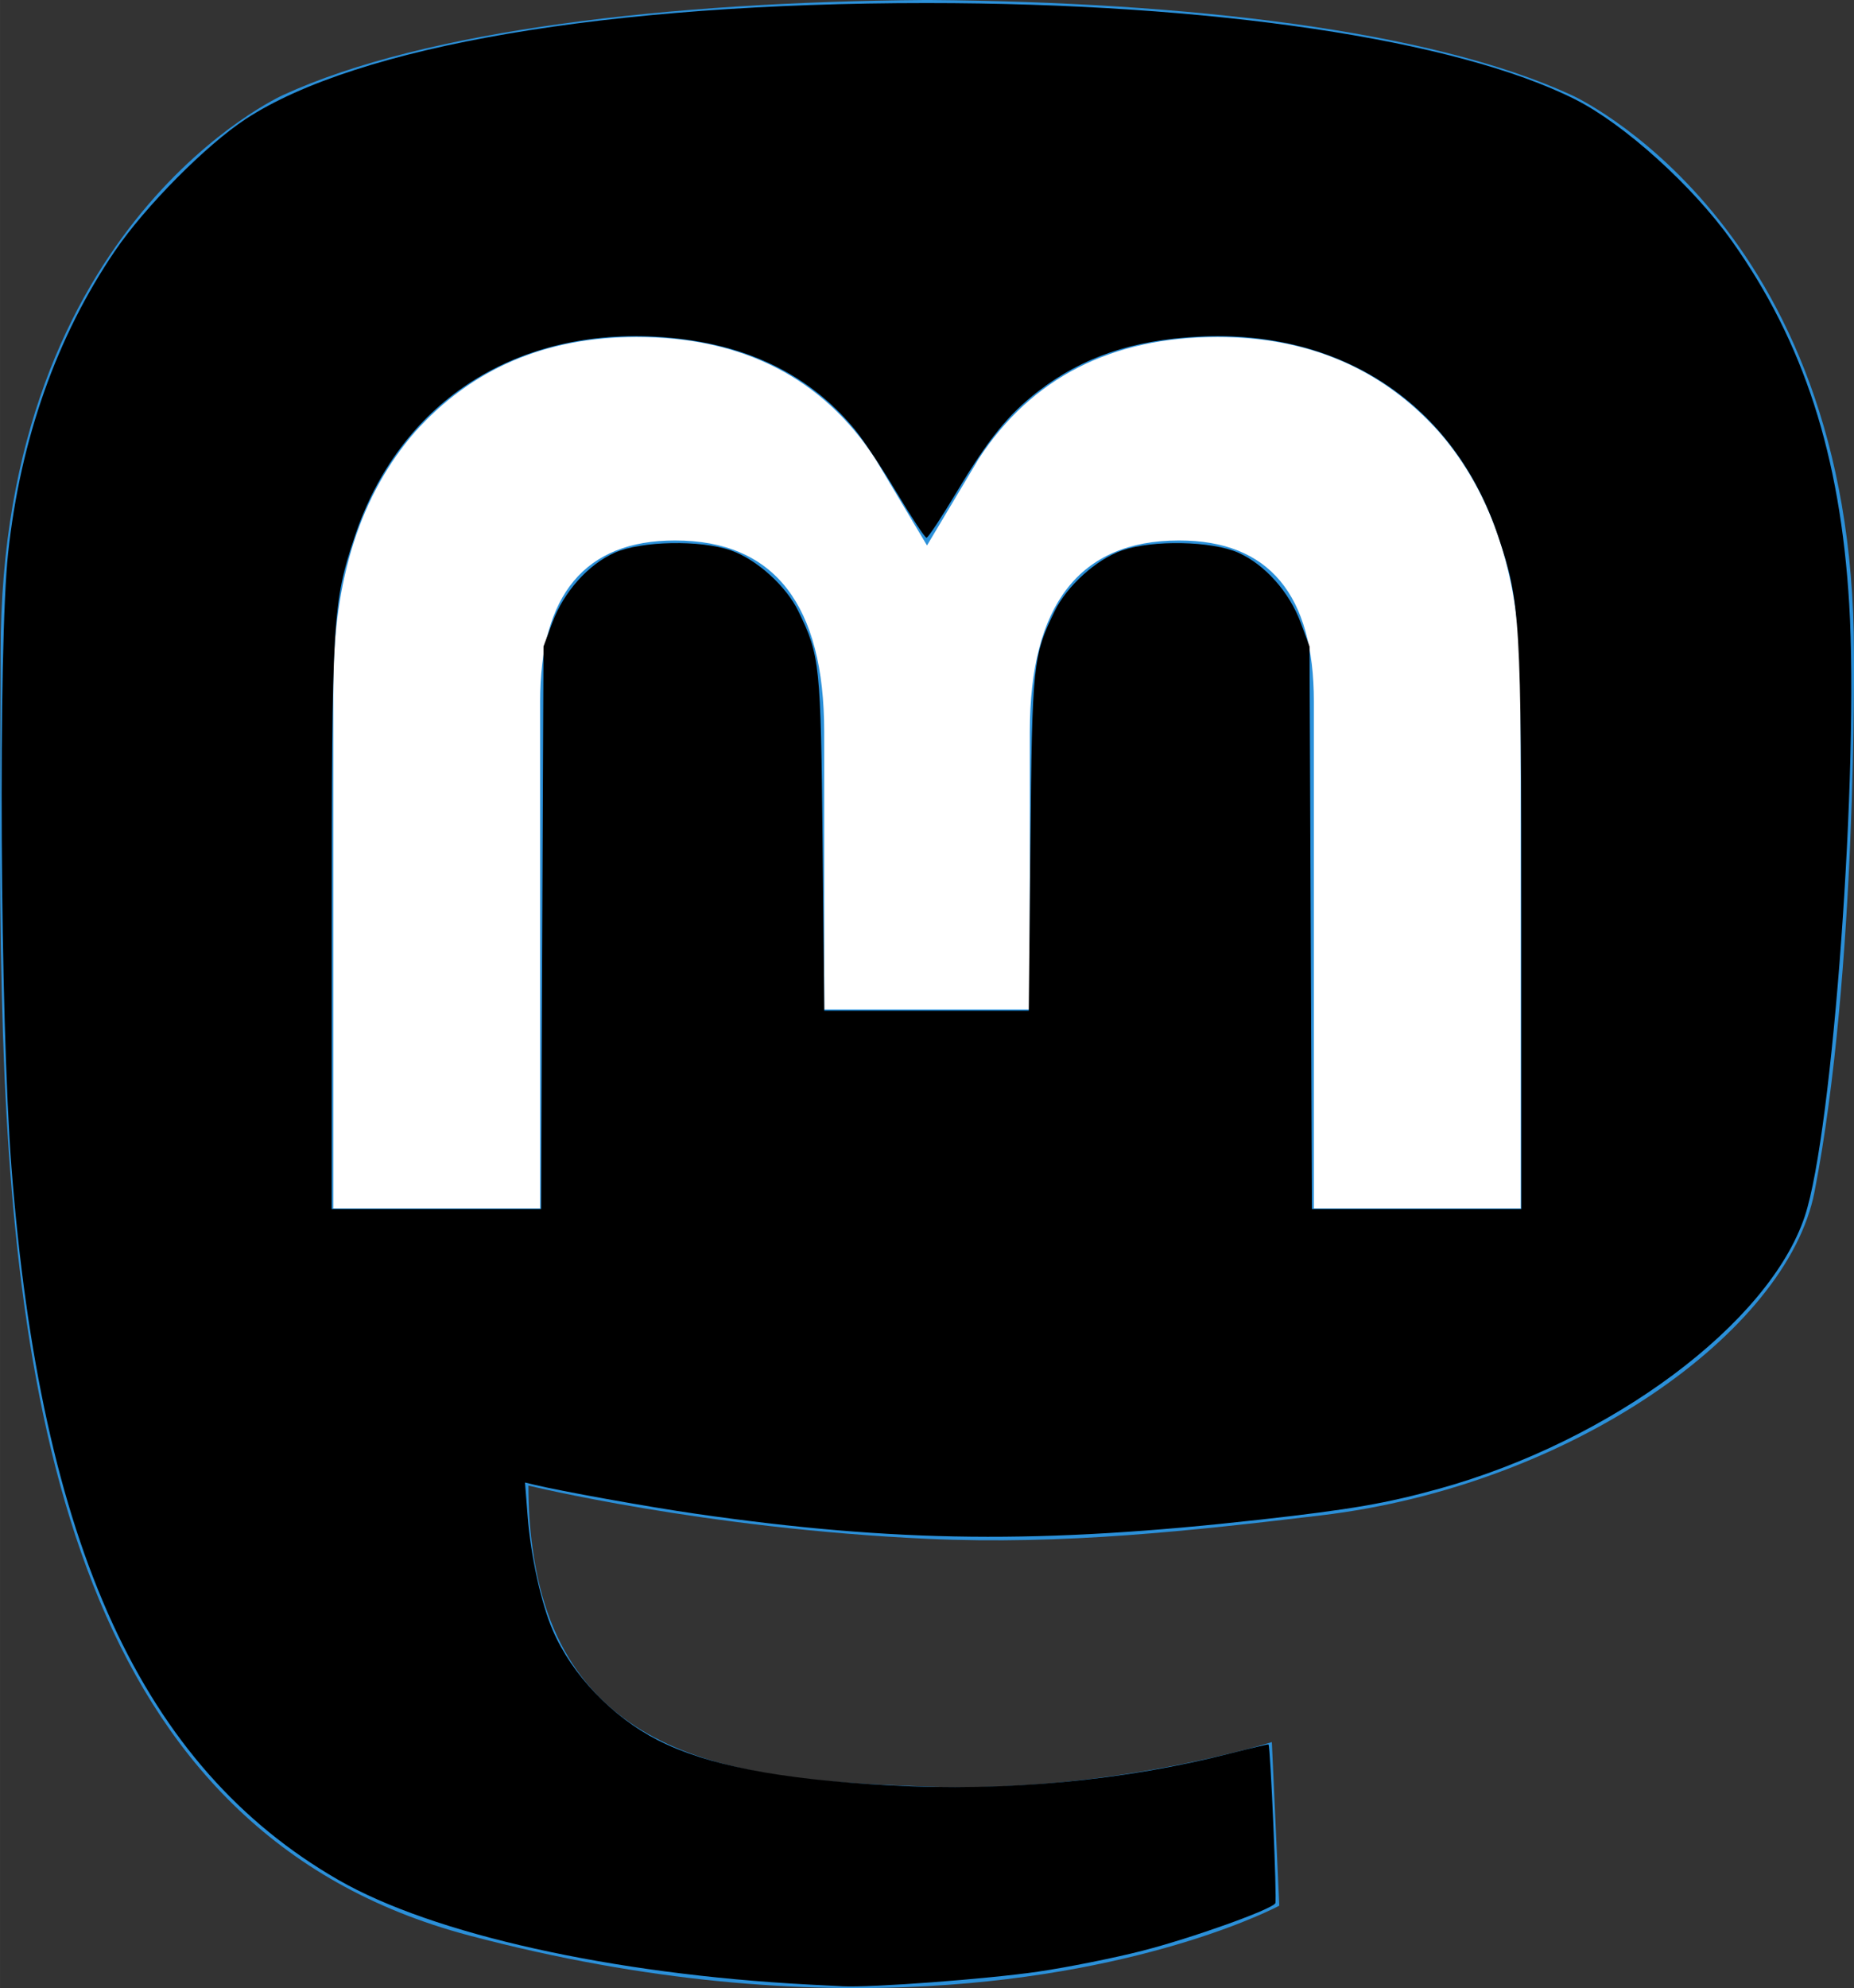 <?xml version="1.0" encoding="UTF-8" standalone="no"?>
<svg
   xmlns:dc="http://purl.org/dc/elements/1.1/"
   xmlns:cc="http://creativecommons.org/ns#"
   xmlns:rdf="http://www.w3.org/1999/02/22-rdf-syntax-ns#"
   xmlns:svg="http://www.w3.org/2000/svg"
   xmlns="http://www.w3.org/2000/svg"
   xmlns:sodipodi="http://sodipodi.sourceforge.net/DTD/sodipodi-0.dtd"
   xmlns:inkscape="http://www.inkscape.org/namespaces/inkscape"
   width="61.077mm"
   height="65.478mm"
   viewBox="0 0 216.414 232.01"
   version="1.1"
   id="svg1061"
   sodipodi:docname="mastodon.svg"
   inkscape:version="1.0.1 (3bc2e813f5, 2020-09-07, custom)">
  <rect x="0" y="0" width="216.414" height="232.01" fill="#333333" stroke="none"/>
  <defs
     id="defs1065" />
  <sodipodi:namedview
     pagecolor="#ffffff"
     bordercolor="#666666"
     borderopacity="1"
     objecttolerance="10"
     gridtolerance="10"
     guidetolerance="10"
     inkscape:pageopacity="0"
     inkscape:pageshadow="2"
     inkscape:window-width="1366"
     inkscape:window-height="749"
     id="namedview1063"
     showgrid="false"
     inkscape:zoom="2.1052455"
     inkscape:cx="115.42102"
     inkscape:cy="123.26353"
     inkscape:window-x="0"
     inkscape:window-y="19"
     inkscape:window-maximized="1"
     inkscape:current-layer="svg1061" />
  <path
     fill="#2b90d9"
     d="M211.807 139.088c-3.181 16.366-28.492 34.278-57.562 37.749-15.159 1.809-30.084 3.471-45.999 2.741-26.027-1.192-46.565-6.213-46.565-6.213 0 2.534.156 4.946.469 7.202 3.384 25.686 25.47 27.225 46.391 27.942 21.116.723 39.919-5.206 39.919-5.206l.868 19.09s-14.77 7.931-41.081 9.39c-14.509.797-32.524-.365-53.506-5.919C9.232 213.82 1.406 165.311.209 116.091c-.365-14.614-.14-28.394-.14-39.919 0-50.33 32.976-65.082 32.976-65.082C49.672 3.454 78.204.242 107.865 0h.729c29.661.242 58.211 3.454 74.838 11.09 0 0 32.975 14.752 32.975 65.082 0 0 .414 37.134-4.599 62.915"
     id="path1057" />
  <path
     fill="#fff"
     d="M177.51 80.077v60.941h-24.144v-59.15c0-12.469-5.246-18.797-15.74-18.797-11.602 0-17.418 7.508-17.418 22.352v32.376H96.207V85.423c0-14.845-5.816-22.352-17.419-22.352-10.494 0-15.74 6.329-15.74 18.797v59.15H38.905V80.077c0-12.455 3.171-22.352 9.541-29.675 6.569-7.322 15.171-11.076 25.85-11.076 12.355 0 21.711 4.749 27.898 14.248l6.014 10.081 6.015-10.081c6.185-9.499 15.541-14.248 27.898-14.248 10.678 0 19.28 3.754 25.85 11.076 6.369 7.322 9.54 17.22 9.54 29.675"
     id="path1059" />
  <path
     style="fill:#000000;stroke:#7802b8;stroke-width:0;fill-opacity:1"
     d="M 100.696,247.163 C 76.258,245.872 53.878,240.891 42.147,234.132 17.719,220.057 5.074,192.488 1.426,145.351 0.013,127.086 -0.24,80.433 1.012,68.876 2.55,54.674 7.069,41.903 14.328,31.241 18.107,25.691 25.688,18.048 30.618,14.82 44.529,5.709 75.821,0.381 115.421,0.381 c 35.506,0 65.993,4.527 80.808,11.999 6.144,3.099 14.671,10.803 19.527,17.643 8.952,12.61 13.494,26.658 14.611,45.193 1.237,20.519 -2.042,65.765 -5.526,76.245 -4.44,13.359 -24.064,27.989 -45.533,33.947 -6.594,1.83 -10.997,2.59 -22.325,3.857 -27.241,3.045 -45.381,2.856 -70.301,-0.733 -5.827,-0.839 -16.825,-2.815 -20.14,-3.618 l -1.14,-0.276 0.331,4.226 c 0.385,4.917 1.688,10.833 3.121,14.169 2.368,5.515 7.411,10.796 13.069,13.685 6.127,3.128 15.111,4.882 28.883,5.638 14.536,0.798 29.248,-0.588 42.614,-4.014 2.482,-0.636 4.555,-1.121 4.606,-1.078 0.239,0.201 1.062,19.429 0.848,19.777 -0.495,0.8 -10.39,4.336 -16.564,5.919 -3.5,0.897 -9.357,2.068 -13.014,2.603 -6.284,0.918 -20.703,1.997 -24.326,1.82 -0.914,-0.045 -2.838,-0.143 -4.275,-0.219 z M 67.556,115.545 67.706,80.513 68.805,77.549 c 1.418,-3.823 4.467,-7.241 7.77,-8.71 3.303,-1.469 10.678,-1.615 14.487,-0.286 3.202,1.117 6.881,4.438 8.407,7.589 2.678,5.53 2.779,6.498 3.007,28.953 l 0.211,20.781 h 12.737 12.737 l 0.203,-20.781 c 0.219,-22.466 0.316,-23.395 3.008,-28.953 1.526,-3.152 5.205,-6.473 8.407,-7.589 3.809,-1.328 11.184,-1.183 14.487,0.286 3.303,1.469 6.352,4.887 7.77,8.71 l 1.1,2.964 0.15,35.032 0.15,35.032 h 13.043 13.043 l -0.003,-35.032 C 189.516,76.986 189.403,75.07 186.655,66.831 181.156,50.346 167.111,40.996 149.255,41.935 c -8.197,0.431 -14.417,2.551 -19.908,6.786 -3.735,2.881 -6.214,5.947 -10.209,12.628 -1.851,3.095 -3.523,5.627 -3.717,5.627 -0.194,0 -1.862,-2.525 -3.707,-5.61 -1.845,-3.086 -4.206,-6.64 -5.247,-7.9 C 100.582,46.343 92.282,42.497 81.587,41.935 63.749,40.997 49.68,50.363 44.187,66.831 41.439,75.07 41.326,76.986 41.323,115.545 l -0.003,35.032 h 13.043 13.043 z"
     id="path1069"
     transform="scale(0.937)" />
</svg>
